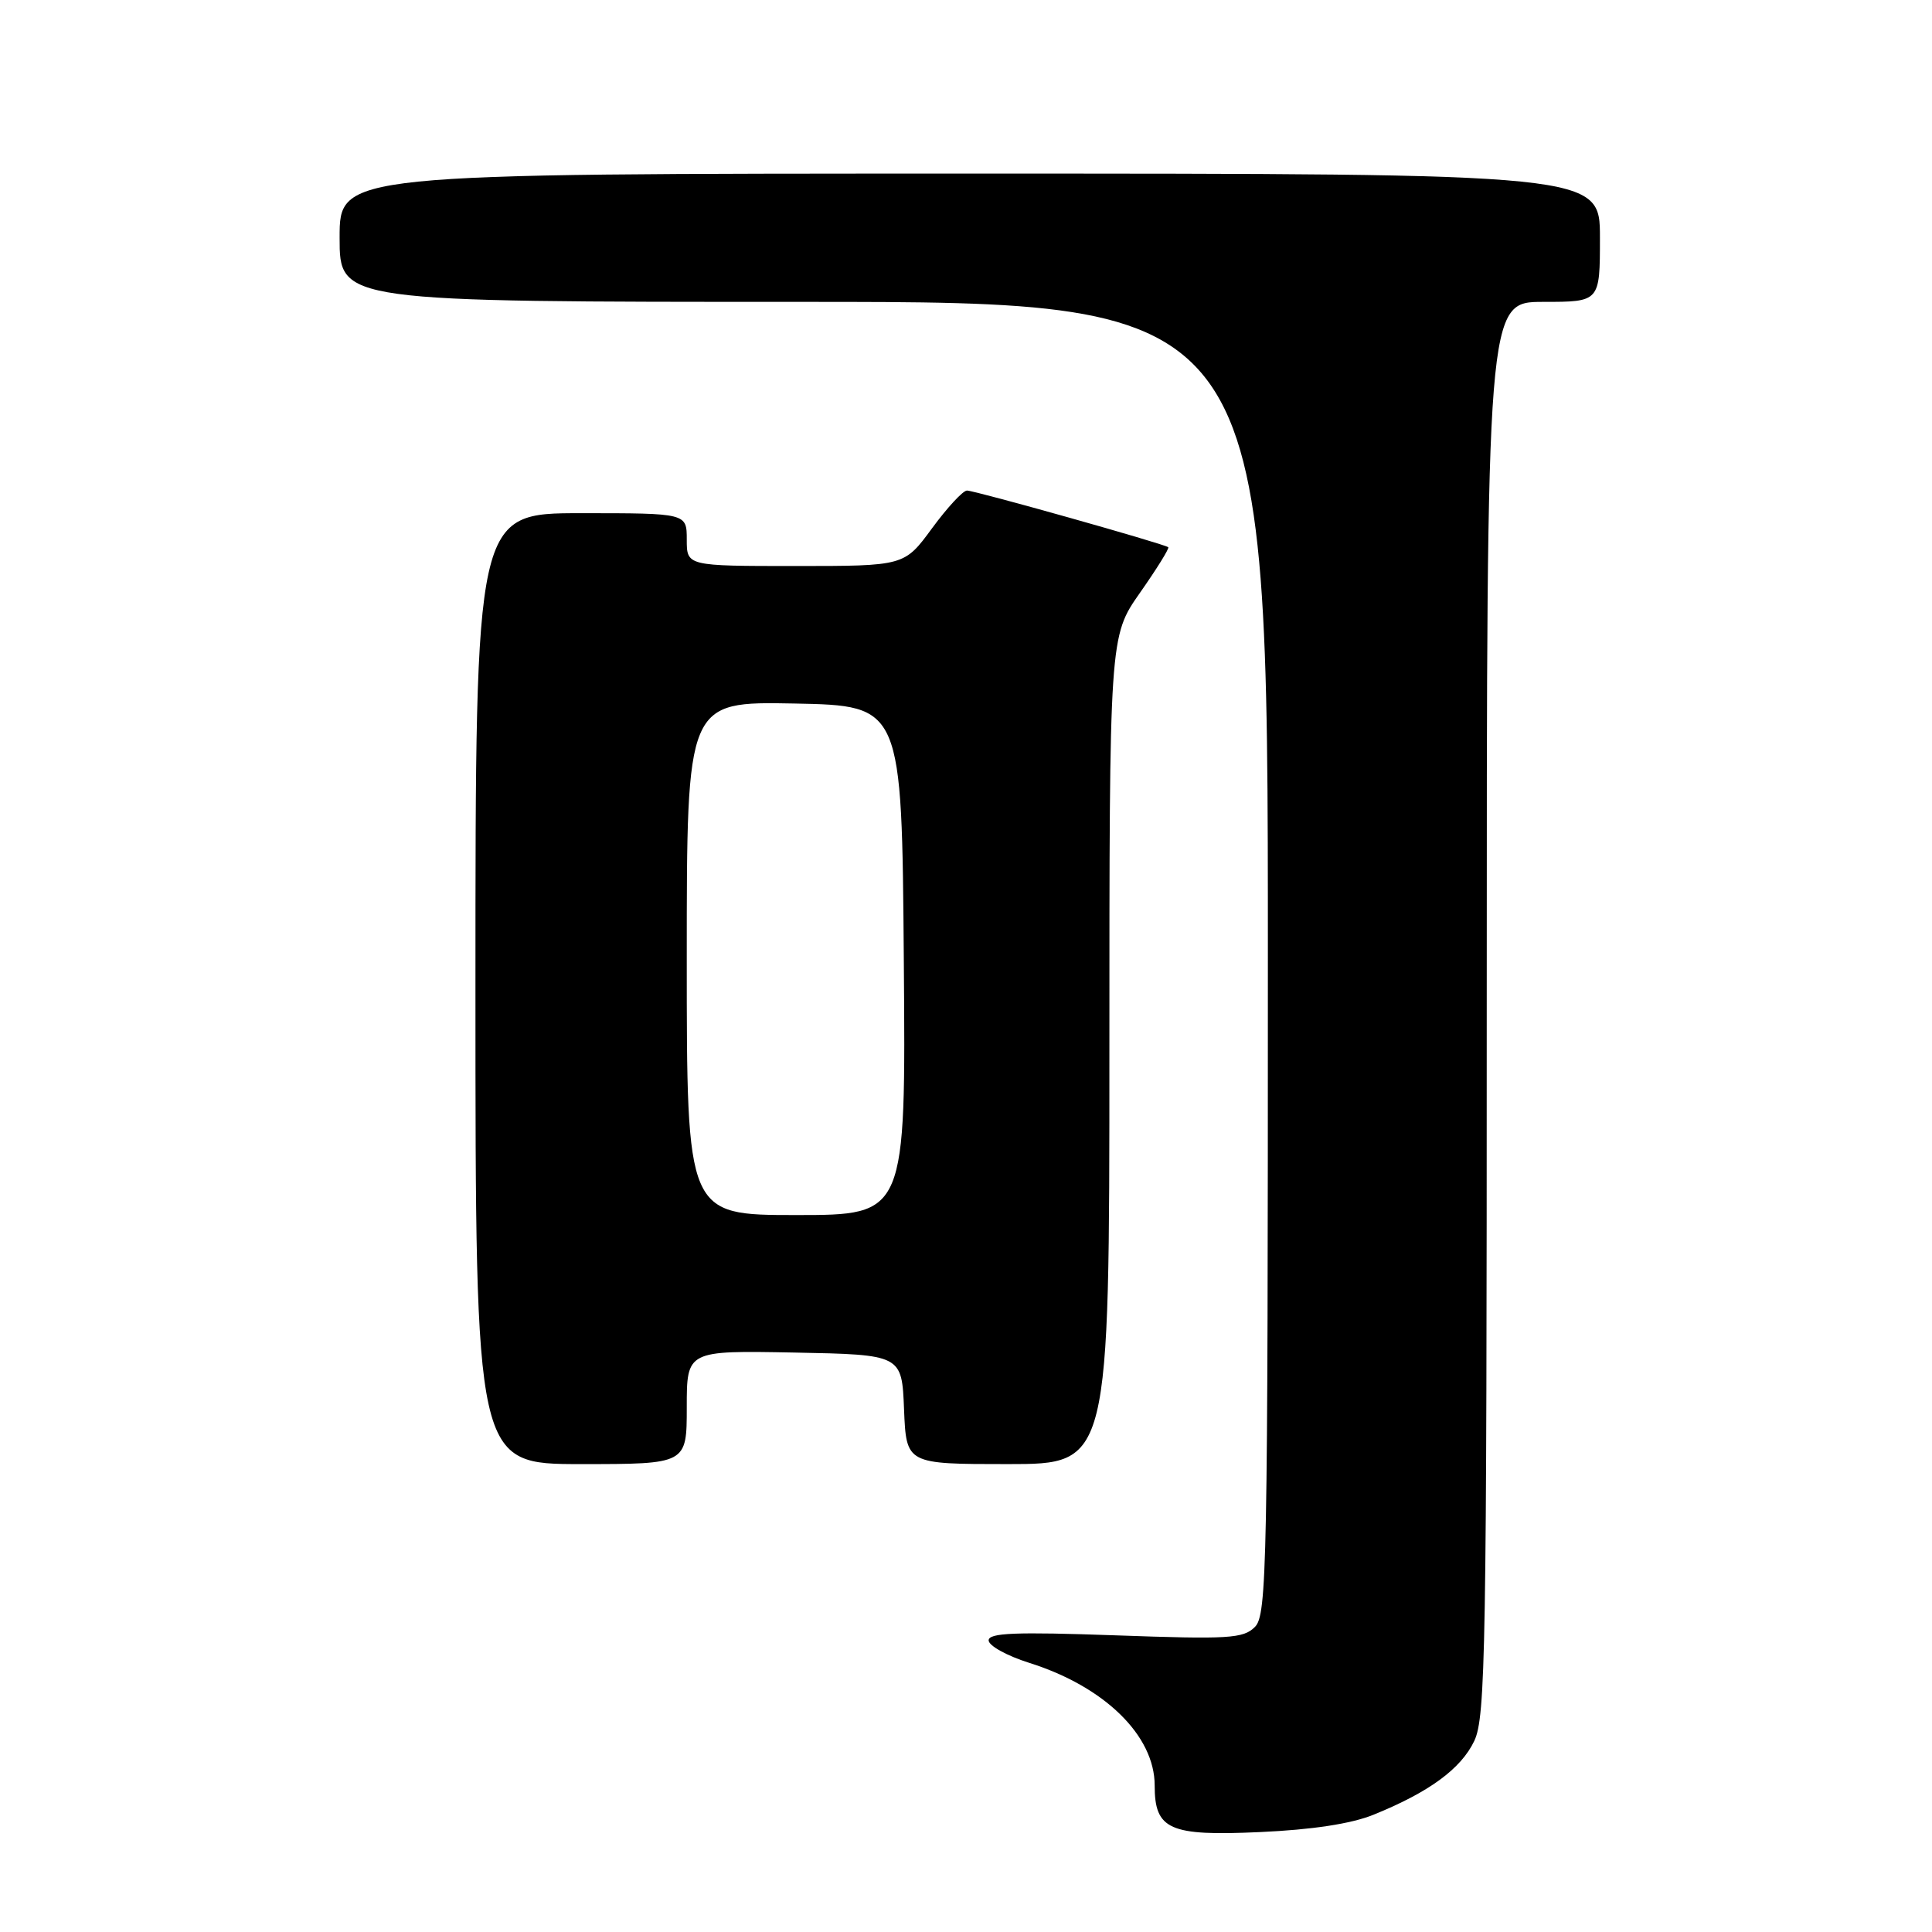 <?xml version="1.0" encoding="UTF-8" standalone="no"?>
<!DOCTYPE svg PUBLIC "-//W3C//DTD SVG 1.1//EN" "http://www.w3.org/Graphics/SVG/1.1/DTD/svg11.dtd" >
<svg xmlns="http://www.w3.org/2000/svg" xmlns:xlink="http://www.w3.org/1999/xlink" version="1.1" viewBox="0 0 256 256">
 <g >
 <path fill="currentColor"
d=" M 182.00 240.46 C 189.36 237.48 193.59 234.38 195.35 230.68 C 196.85 227.52 197.00 218.60 197.00 133.60 C 197.00 40.00 197.00 40.00 204.50 40.00 C 212.00 40.00 212.00 40.00 212.00 31.50 C 212.00 23.00 212.00 23.00 128.50 23.00 C 45.00 23.00 45.00 23.00 45.00 31.50 C 45.00 40.00 45.00 40.00 106.50 40.00 C 168.00 40.00 168.00 40.00 168.00 126.93 C 168.00 207.80 167.88 213.98 166.28 215.58 C 164.74 217.12 162.81 217.23 147.78 216.69 C 134.55 216.22 131.00 216.36 131.00 217.36 C 131.00 218.06 133.41 219.40 136.36 220.33 C 146.35 223.47 153.00 229.97 153.00 236.58 C 153.00 242.44 154.94 243.31 166.94 242.76 C 173.87 242.45 179.05 241.66 182.00 240.46 Z  M 91.00 186.47 C 91.00 178.95 91.00 178.95 105.25 179.22 C 119.50 179.50 119.50 179.50 119.79 186.75 C 120.09 194.00 120.09 194.00 133.54 194.00 C 147.00 194.00 147.00 194.00 147.00 139.17 C 147.00 84.33 147.00 84.33 151.05 78.55 C 153.28 75.37 154.97 72.65 154.80 72.51 C 154.30 72.07 129.17 65.00 128.13 65.00 C 127.60 65.00 125.52 67.25 123.50 70.00 C 119.83 75.00 119.83 75.00 105.41 75.00 C 91.00 75.00 91.00 75.00 91.00 71.50 C 91.00 68.00 91.00 68.00 77.00 68.00 C 63.00 68.00 63.00 68.00 63.00 131.00 C 63.00 194.00 63.00 194.00 77.00 194.00 C 91.00 194.00 91.00 194.00 91.00 186.47 Z  M 91.00 126.97 C 91.00 92.95 91.00 92.95 105.25 93.22 C 119.50 93.50 119.50 93.50 119.76 127.25 C 120.03 161.00 120.03 161.00 105.51 161.00 C 91.00 161.00 91.00 161.00 91.00 126.97 Z "/>
</g>
</svg>